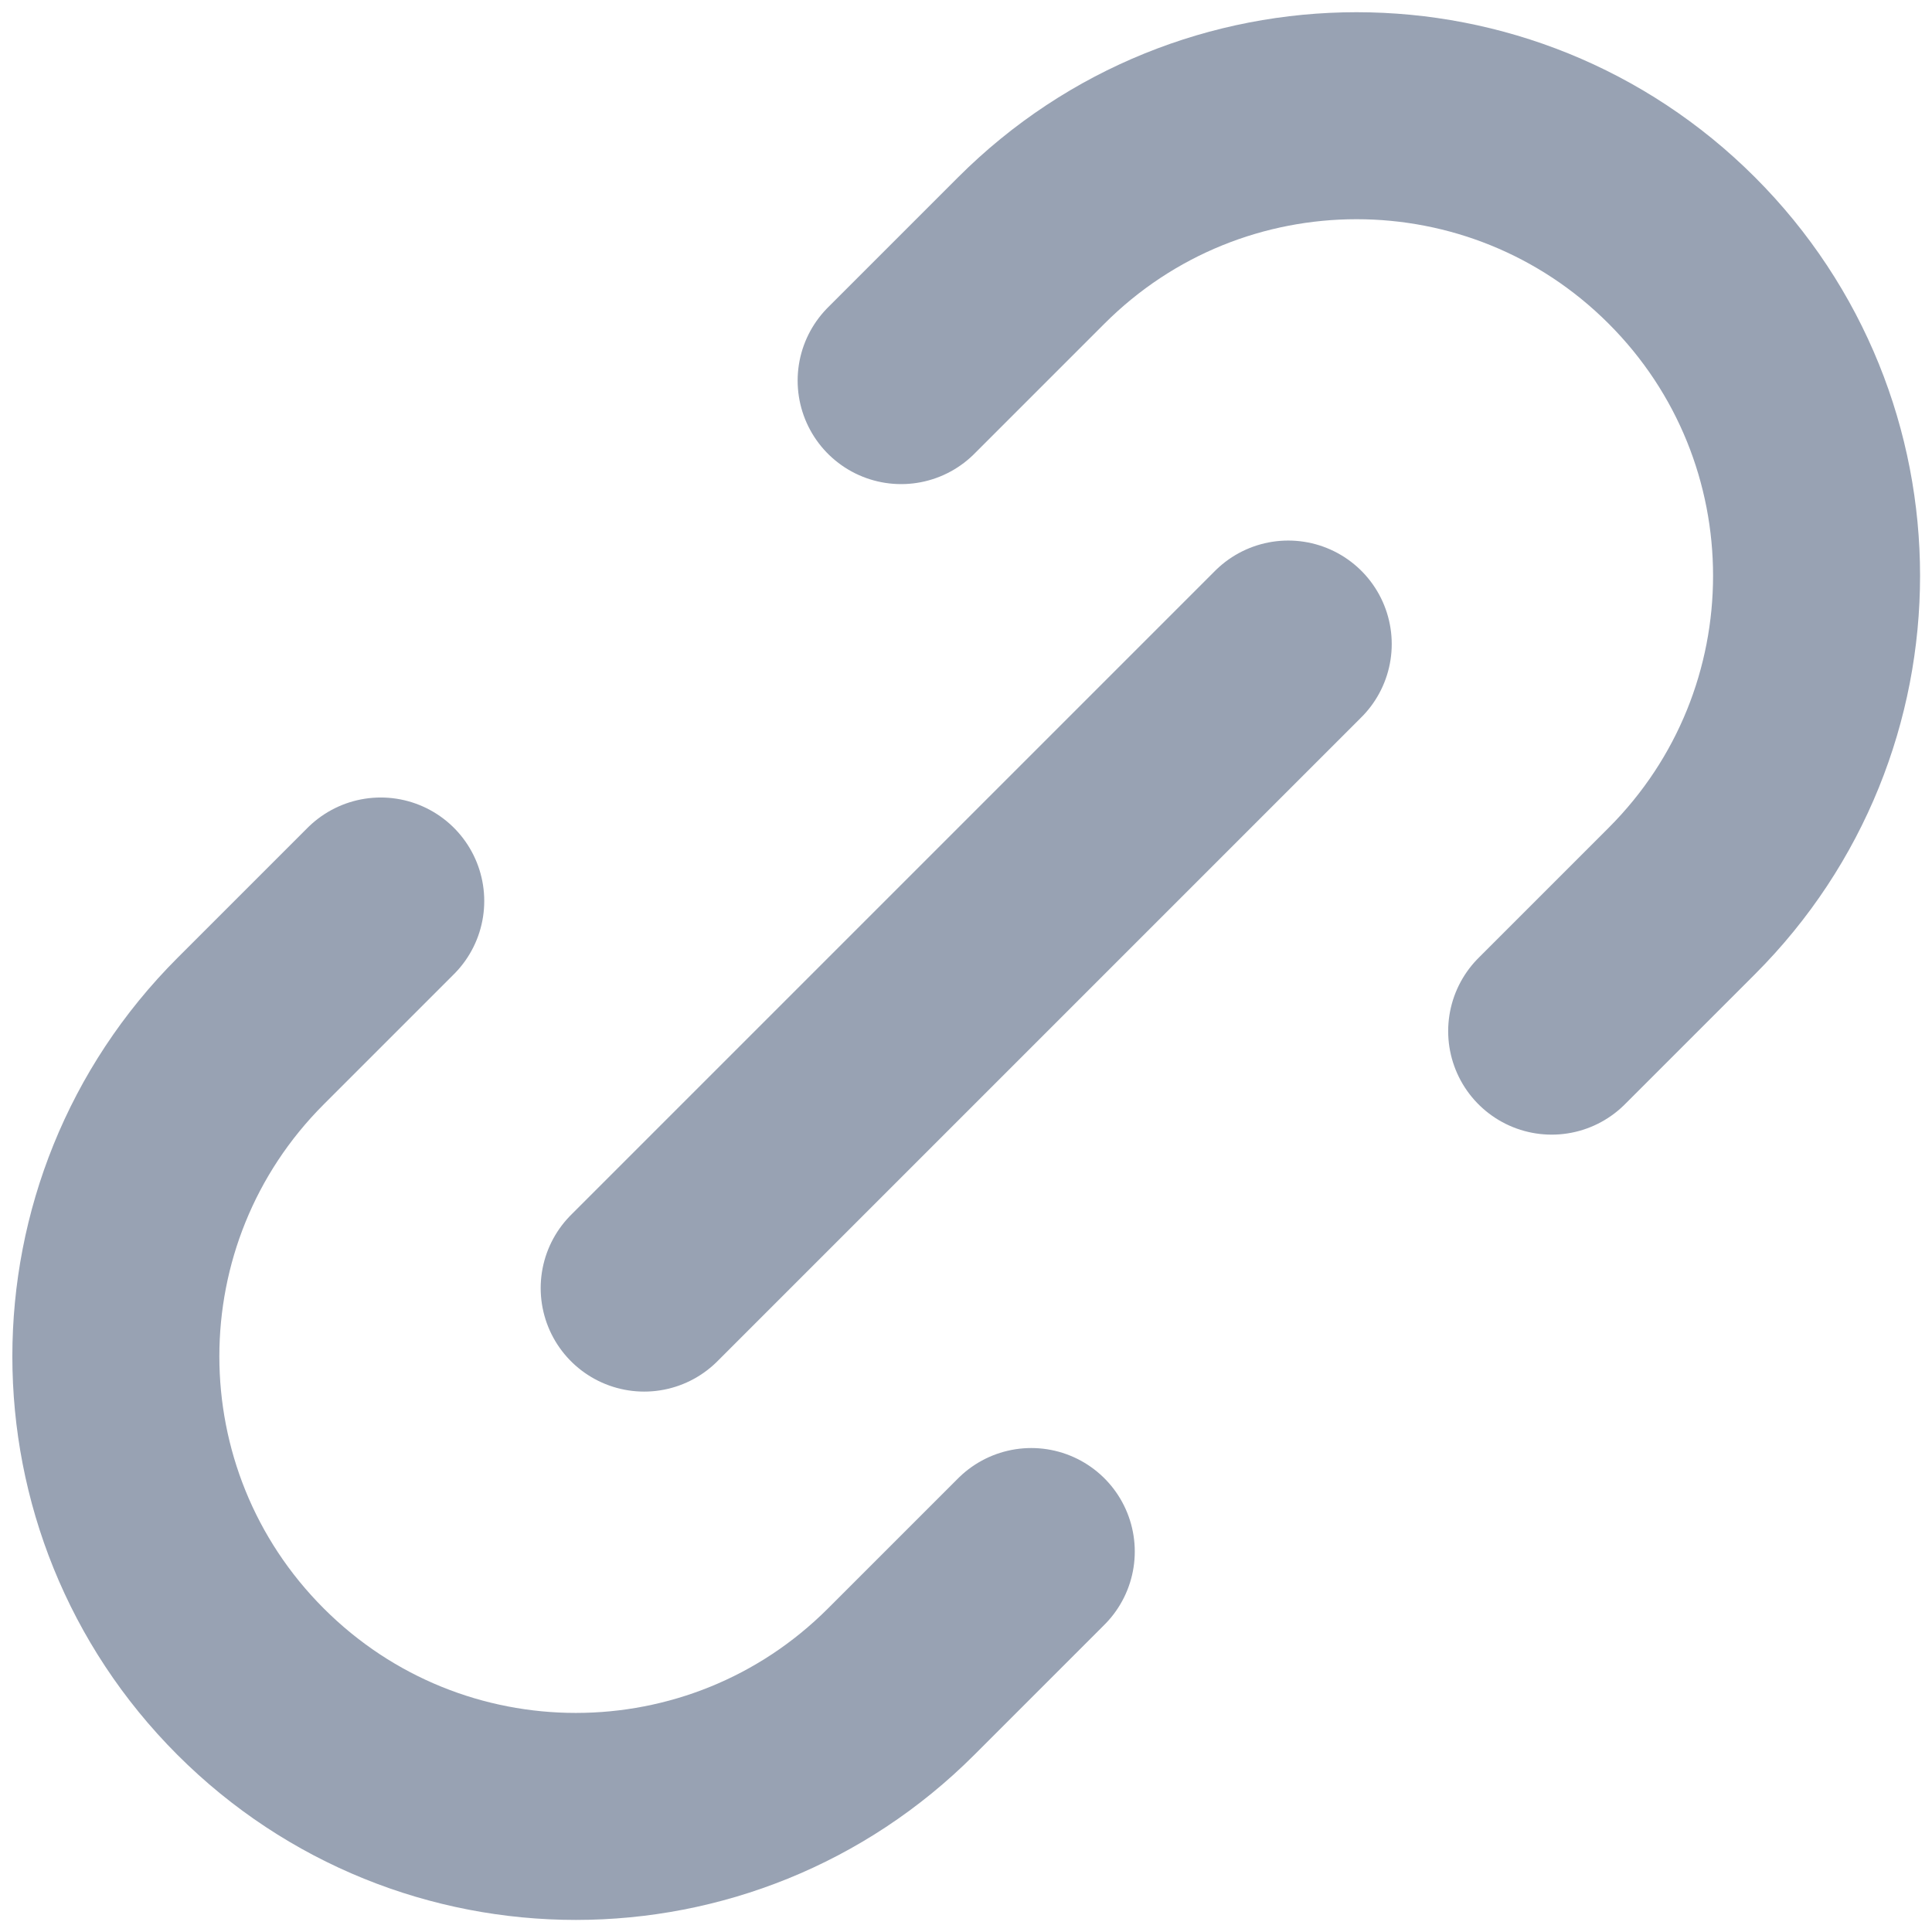 <svg width="14" height="14" viewBox="0 0 14 14" fill="none" xmlns="http://www.w3.org/2000/svg">
<path d="M7.473 11.243L6.53 12.186C5.228 13.488 3.118 13.488 1.816 12.186C0.514 10.884 0.514 8.774 1.816 7.472L2.759 6.529M11.244 7.472L12.187 6.529C13.489 5.227 13.489 3.117 12.187 1.815C10.885 0.513 8.775 0.513 7.473 1.815L6.53 2.758M4.668 9.334L9.335 4.667" stroke="#98A2B3" stroke-width="1.5" stroke-linecap="round" stroke-linejoin="round"/>
</svg>
